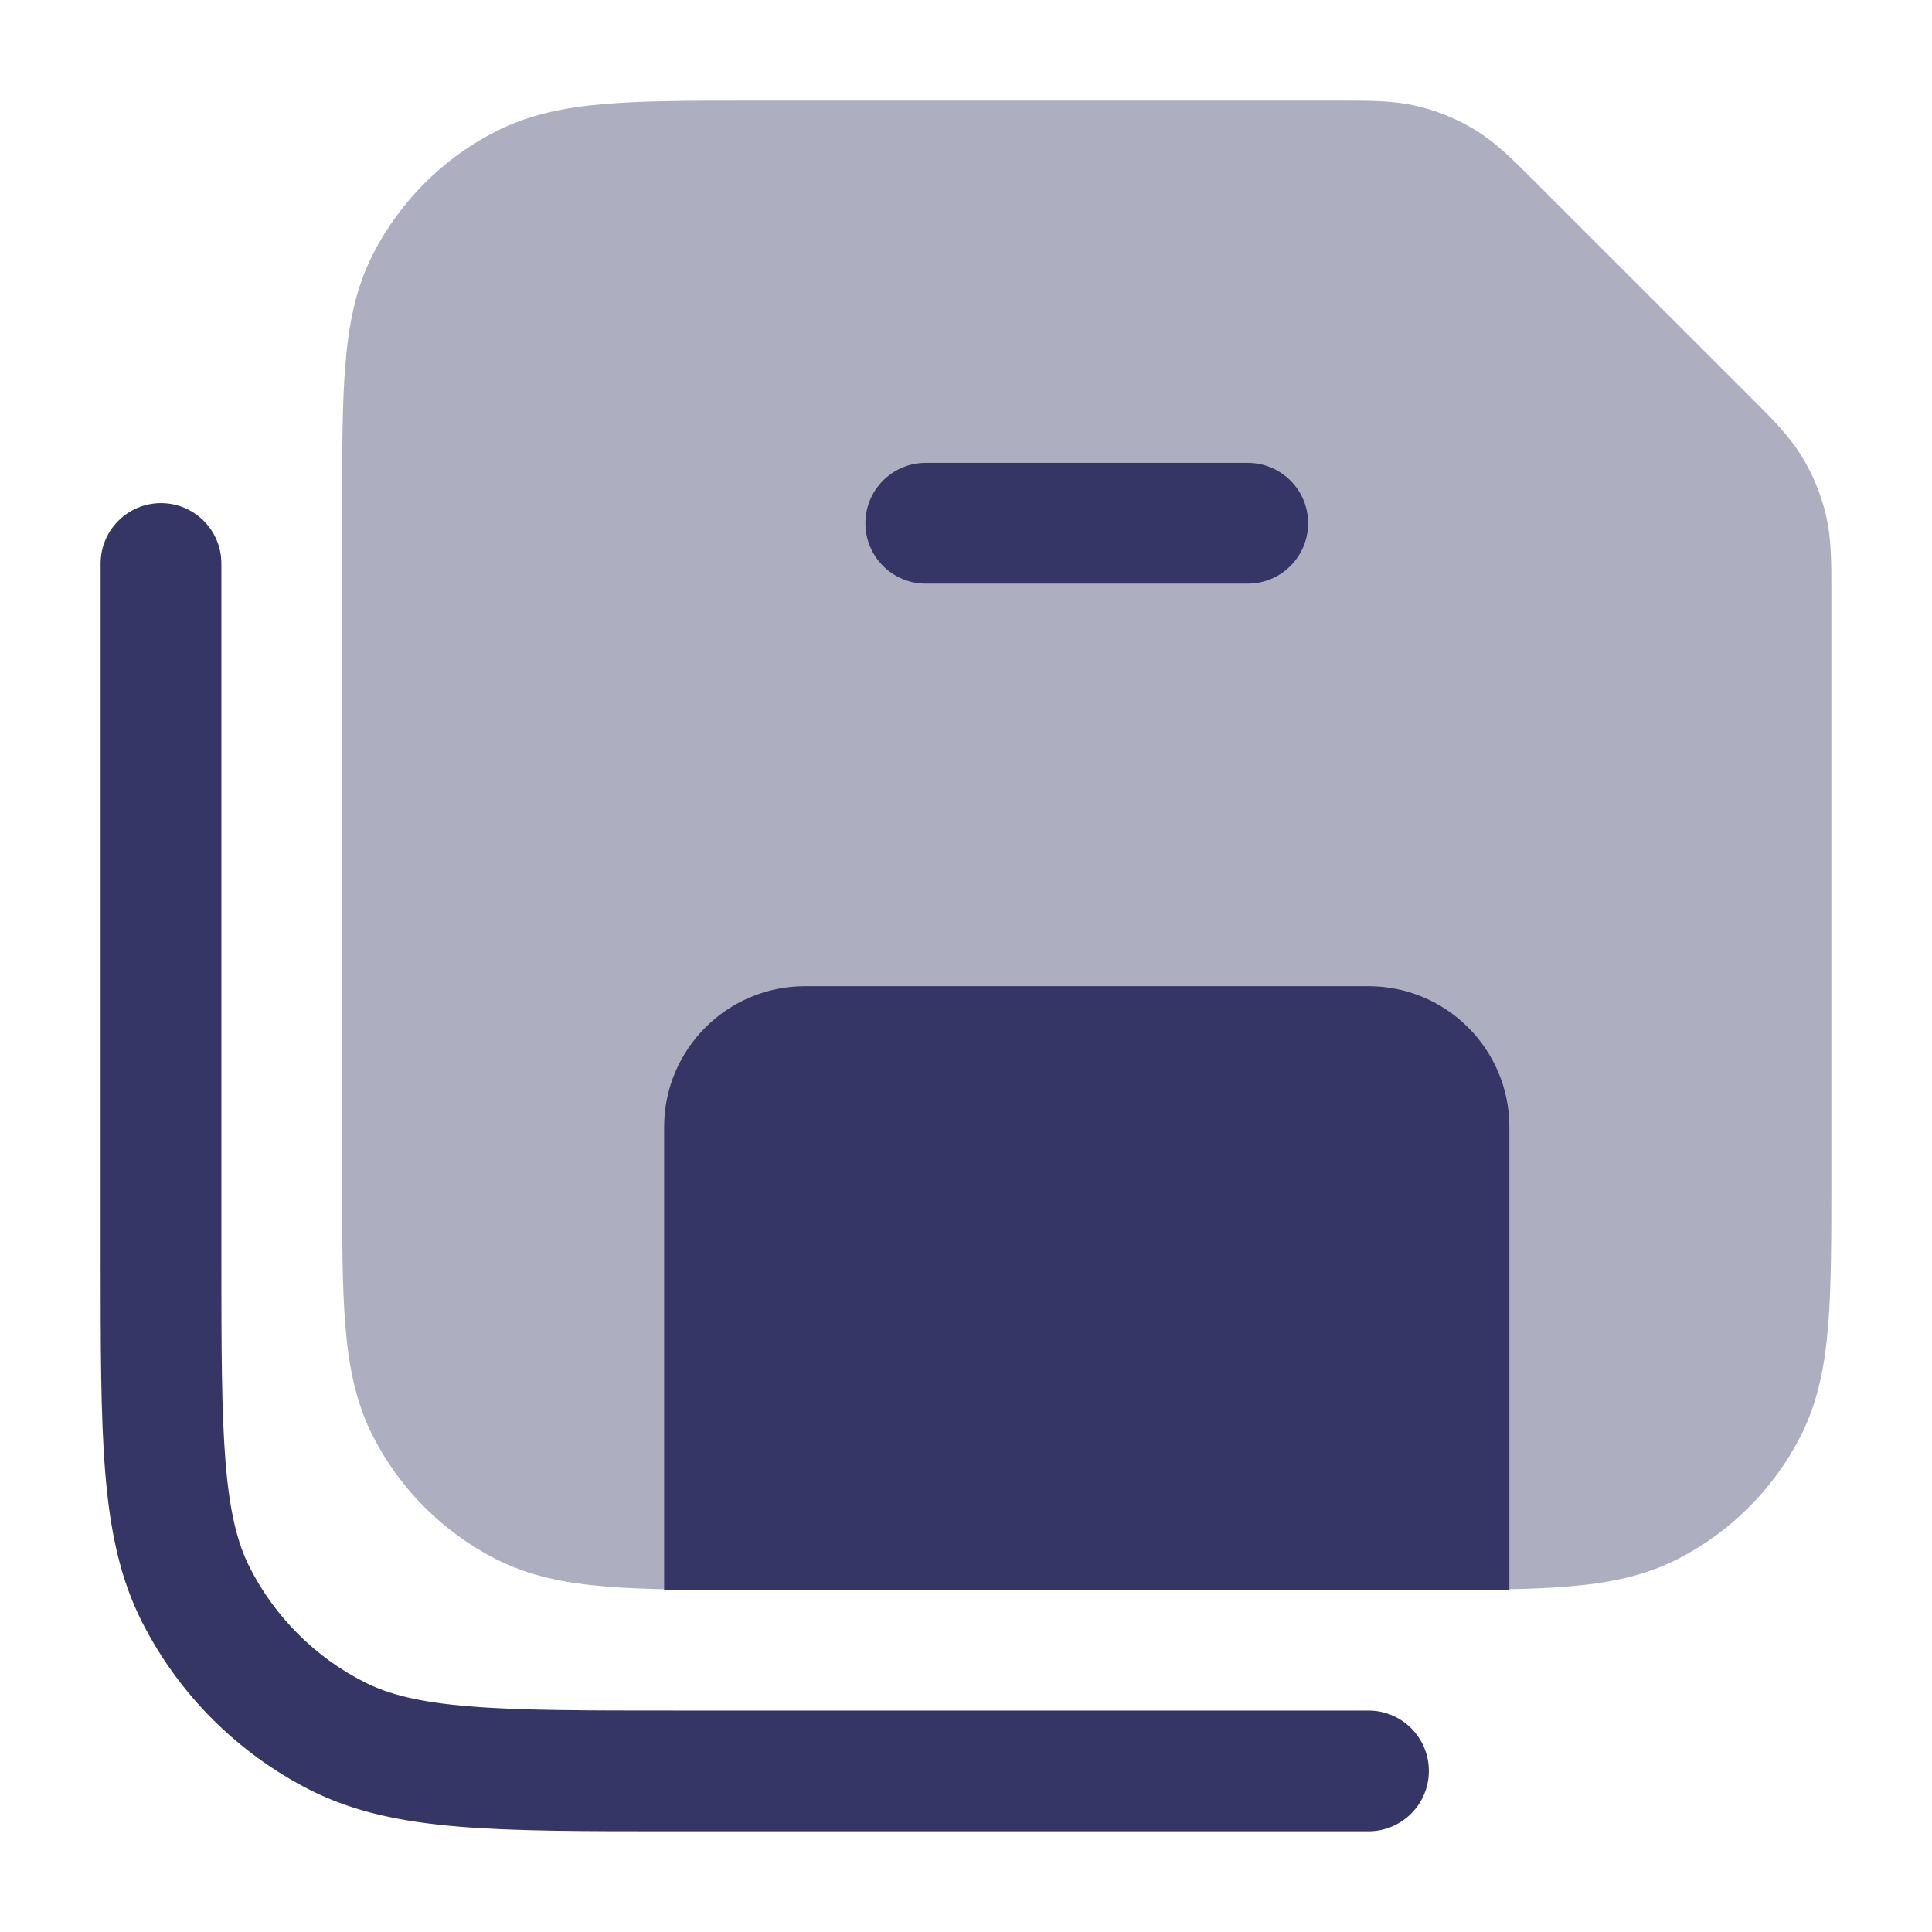 <svg width="24" height="24" viewBox="0 0 24 24" fill="none" xmlns="http://www.w3.org/2000/svg">
<path opacity="0.4" d="M17.609 1.319C17.319 1.25 17.02 1.25 16.658 1.25L9.368 1.25C8.625 1.25 8.022 1.25 7.533 1.29C7.028 1.331 6.579 1.419 6.161 1.632C5.502 1.967 4.967 2.503 4.631 3.161C4.419 3.579 4.331 4.028 4.29 4.533C4.25 5.022 4.25 5.625 4.25 6.368V14.631C4.25 15.374 4.25 15.977 4.29 16.467C4.331 16.972 4.419 17.421 4.631 17.838C4.967 18.497 5.502 19.032 6.161 19.368C6.579 19.581 7.028 19.668 7.533 19.709C8.022 19.749 8.625 19.749 9.368 19.749H17.632C18.375 19.749 18.978 19.749 19.467 19.709C19.972 19.668 20.422 19.581 20.839 19.368C21.497 19.032 22.033 18.497 22.369 17.838C22.581 17.421 22.669 16.972 22.71 16.467C22.75 15.977 22.75 15.374 22.75 14.631L22.75 7.342C22.75 6.98 22.75 6.681 22.681 6.391C22.62 6.136 22.519 5.892 22.382 5.669C22.226 5.414 22.014 5.203 21.758 4.947L19.052 2.242C18.797 1.986 18.585 1.774 18.331 1.618C18.108 1.481 17.864 1.38 17.609 1.319Z" fill="#353566"/>
<path d="M15.5 5.75C15.914 5.75 16.25 6.086 16.25 6.5C16.25 6.914 15.914 7.25 15.5 7.25L11.5 7.25C11.086 7.25 10.75 6.914 10.75 6.5C10.75 6.086 11.086 5.75 11.5 5.75H15.5Z" fill="#353566"/>
<path d="M2.75 7C2.75 6.586 2.414 6.25 2 6.25C1.586 6.25 1.25 6.586 1.25 7V15.632C1.25 16.724 1.25 17.59 1.307 18.288C1.365 19.001 1.487 19.605 1.768 20.156C2.223 21.049 2.95 21.776 3.844 22.232C4.395 22.512 4.998 22.634 5.712 22.692C6.409 22.749 7.275 22.749 8.367 22.749H17C17.414 22.749 17.75 22.413 17.75 21.999C17.75 21.585 17.414 21.249 17 21.249H8.4C7.268 21.249 6.463 21.249 5.834 21.197C5.213 21.147 4.829 21.05 4.525 20.895C3.913 20.584 3.416 20.086 3.104 19.475C2.949 19.17 2.853 18.786 2.802 18.165C2.751 17.536 2.75 16.732 2.75 15.599V7Z" fill="#353566"/>
<path d="M8.25 14.001C8.25 13.034 9.034 12.251 10 12.251H17C17.967 12.251 18.75 13.034 18.75 14.001V19.751H8.25V14.001Z" fill="#353566"/>
</svg>

